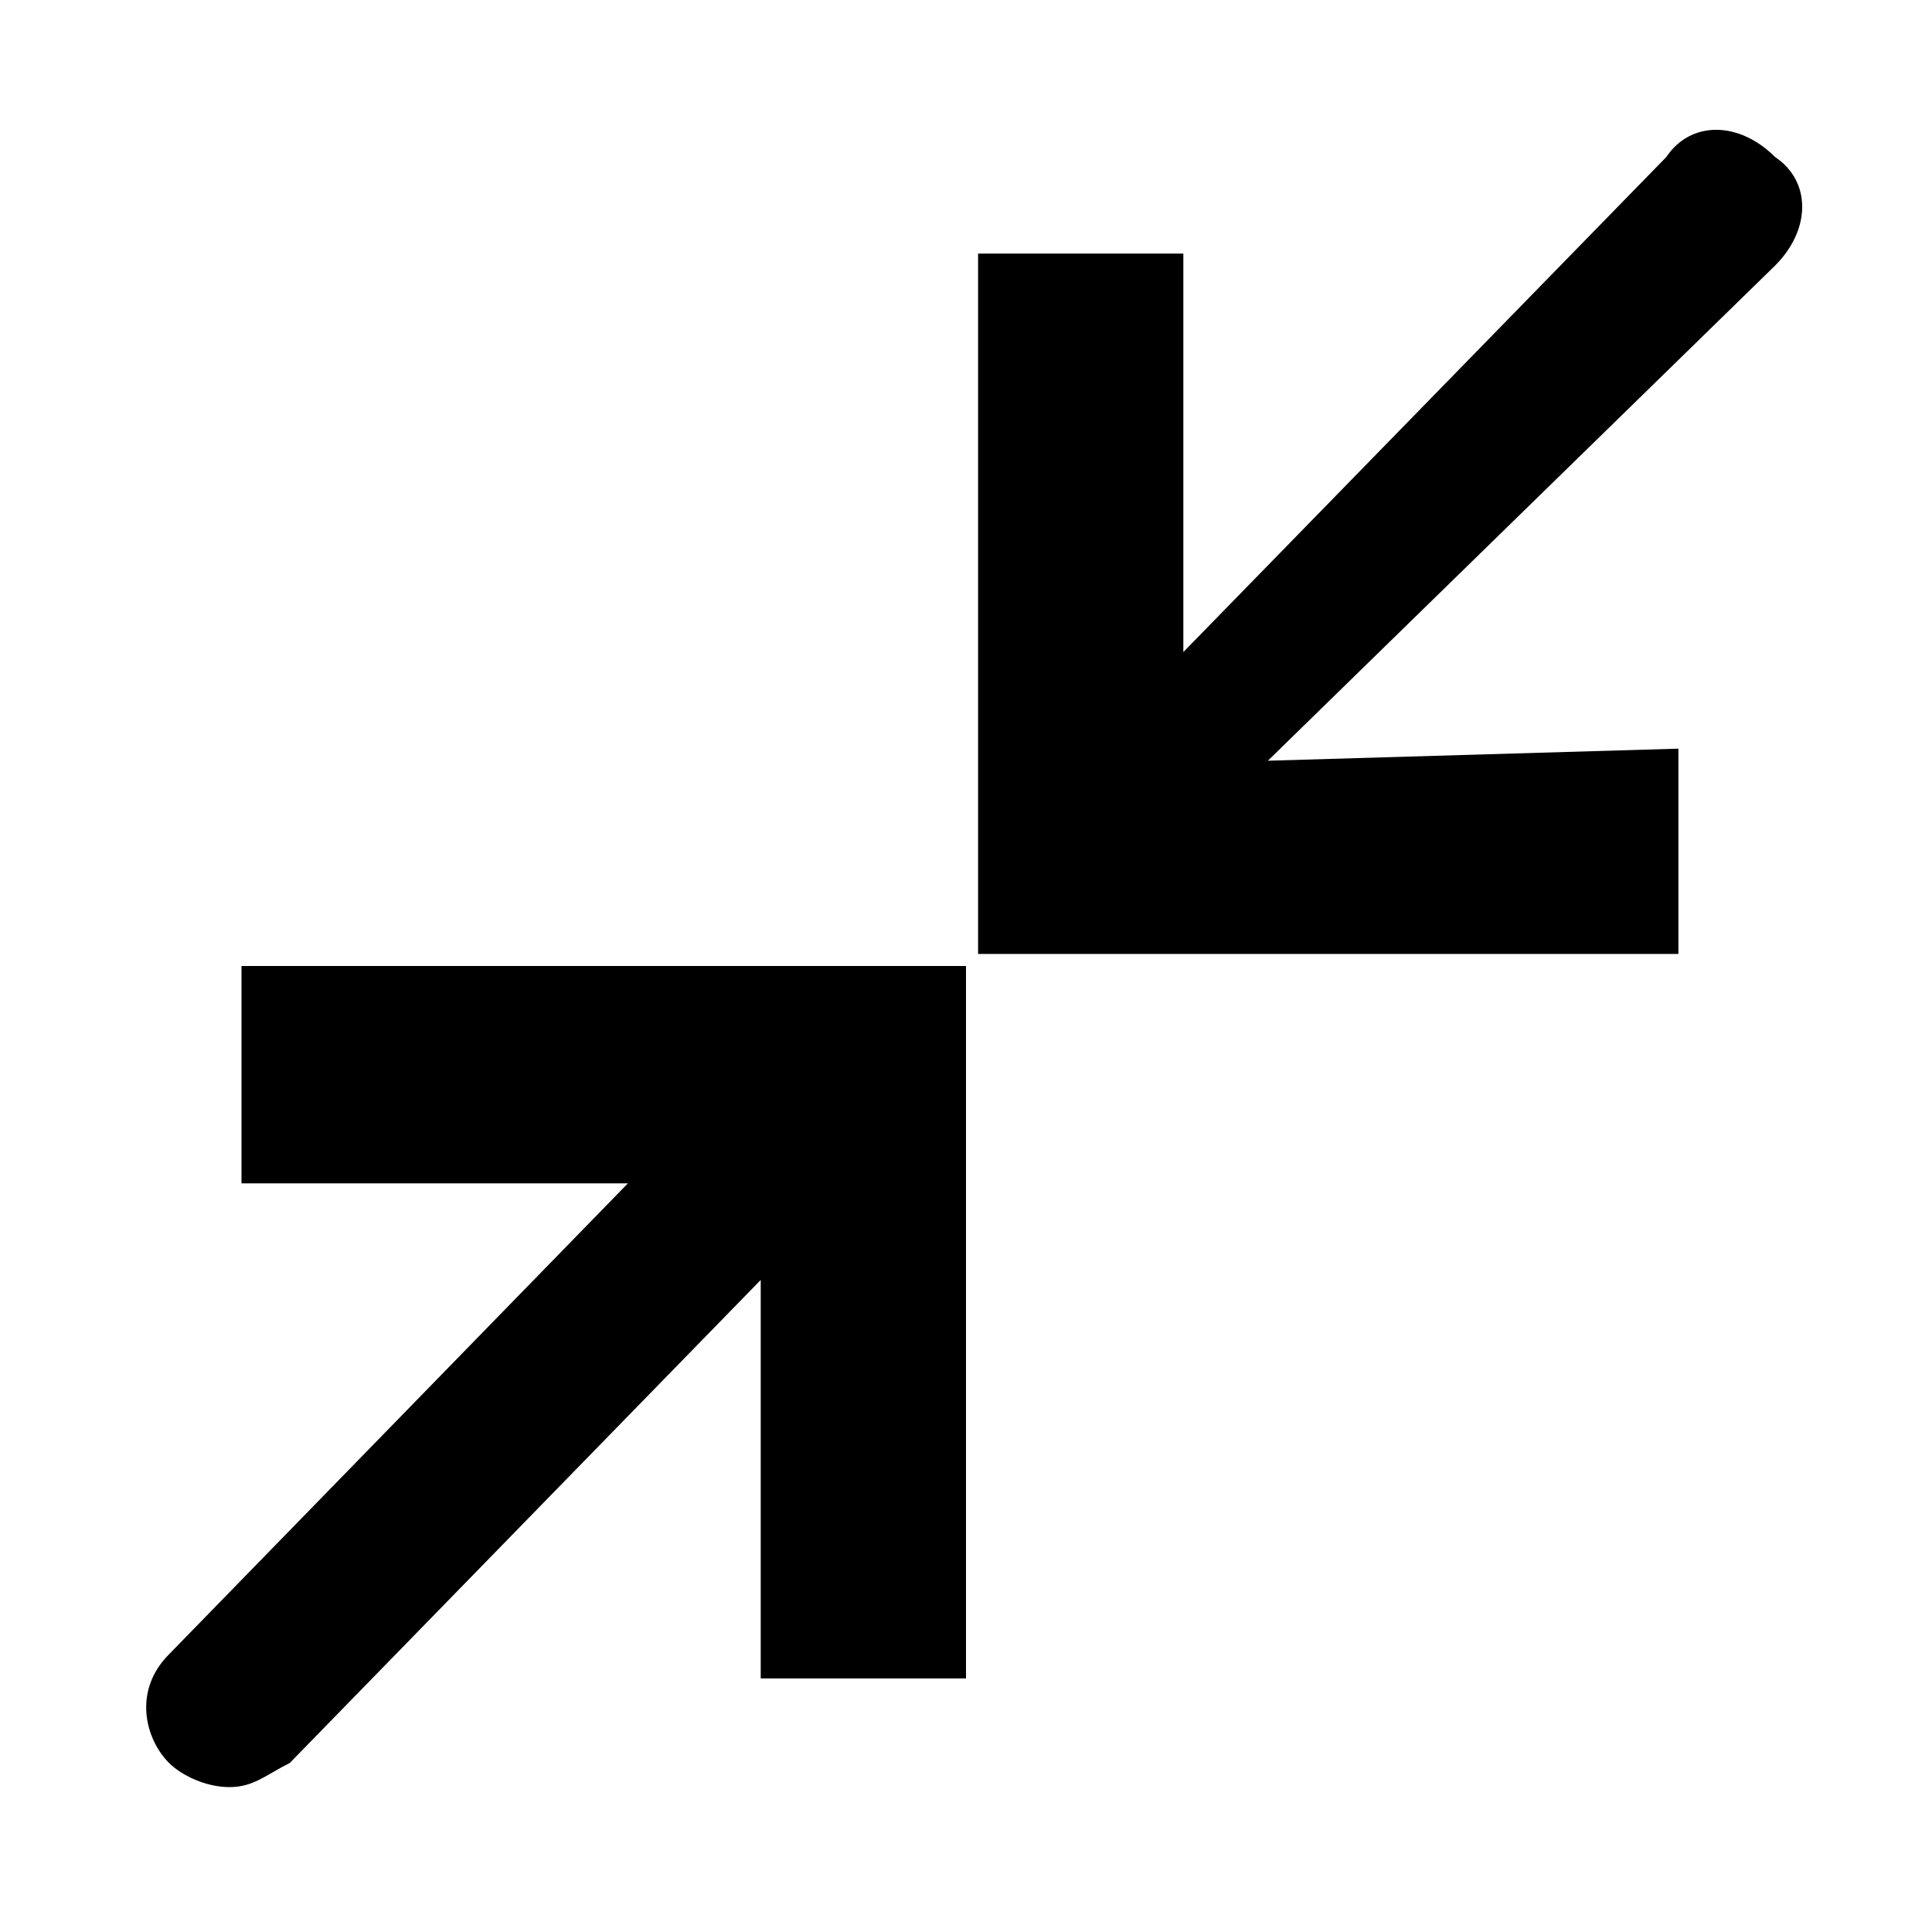 <!-- This Source Code Form is subject to the terms of the Mozilla Public
   - License, v. 2.0. If a copy of the MPL was not distributed with this
   - file, You can obtain one at http://mozilla.org/MPL/2.0/. -->
<svg xmlns="http://www.w3.org/2000/svg" width="16" height="16" viewBox="0 0 16 16">
  <path fill="context-fill" d="M14.7,1.3C14.4,1,14,1,13.8,1.3l-4,4.1V2.1H8.1v5.8h5.8V6.2l-3.4,0.1l4.2-4.1C15,1.9,15,1.5,14.7,1.3z M2,9.8h3.2l-3.8,3.9c-0.3,0.3-0.2,0.7,0,0.9c0.1,0.1,0.3,0.2,0.5,0.2s0.3-0.1,0.5-0.2l3.9-4v3.3H8V8H2V9.8z"/>
</svg>
